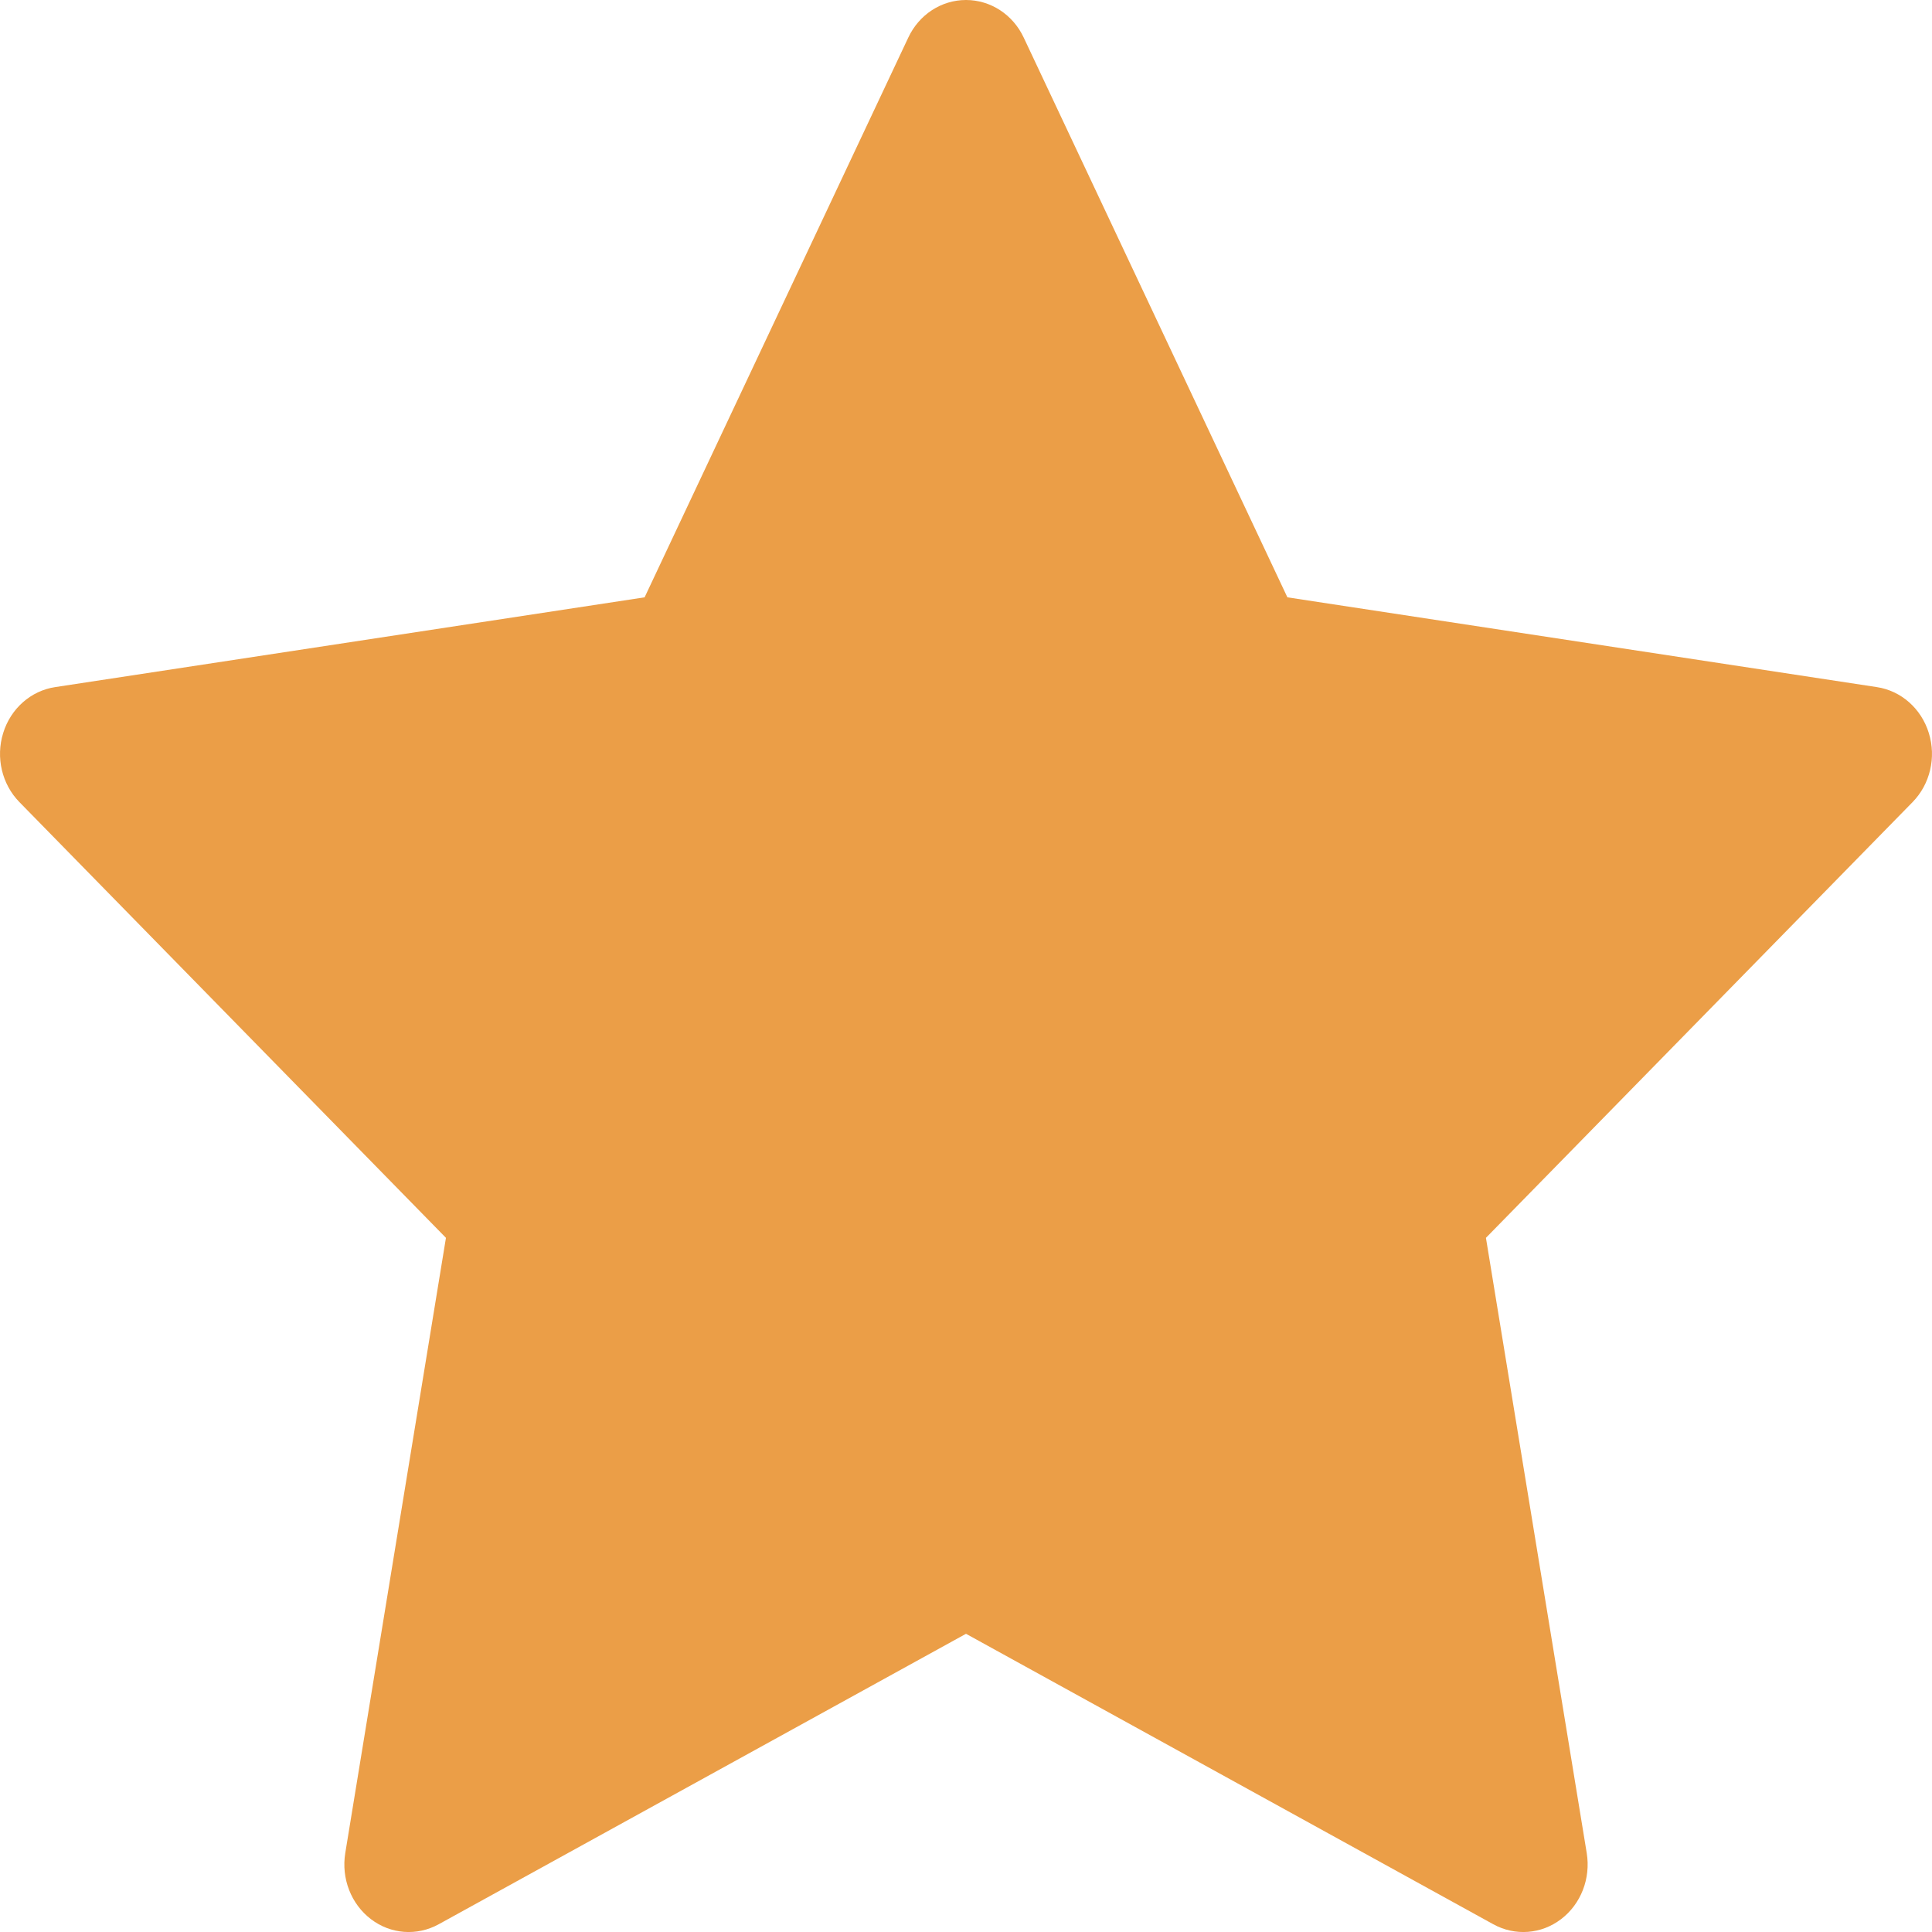 <svg width="17" height="17" viewBox="0 0 17 17" fill="none" xmlns="http://www.w3.org/2000/svg">
<path d="M9.008 0.331C8.913 0.128 8.716 0 8.5 0C8.284 0 8.087 0.128 7.992 0.331L5.672 5.256L0.485 6.046C0.272 6.078 0.094 6.235 0.028 6.45C-0.039 6.665 0.017 6.901 0.171 7.058L3.924 10.892L3.038 16.306C3.002 16.529 3.089 16.754 3.264 16.887C3.438 17.02 3.669 17.037 3.86 16.932L8.5 14.376L13.14 16.932C13.331 17.037 13.562 17.02 13.736 16.887C13.911 16.754 13.998 16.529 13.962 16.306L13.075 10.892L16.829 7.058C16.983 6.901 17.039 6.665 16.972 6.45C16.906 6.235 16.728 6.078 16.515 6.046L11.328 5.256L9.008 0.331Z" fill="#EB9E47"/>
</svg>
